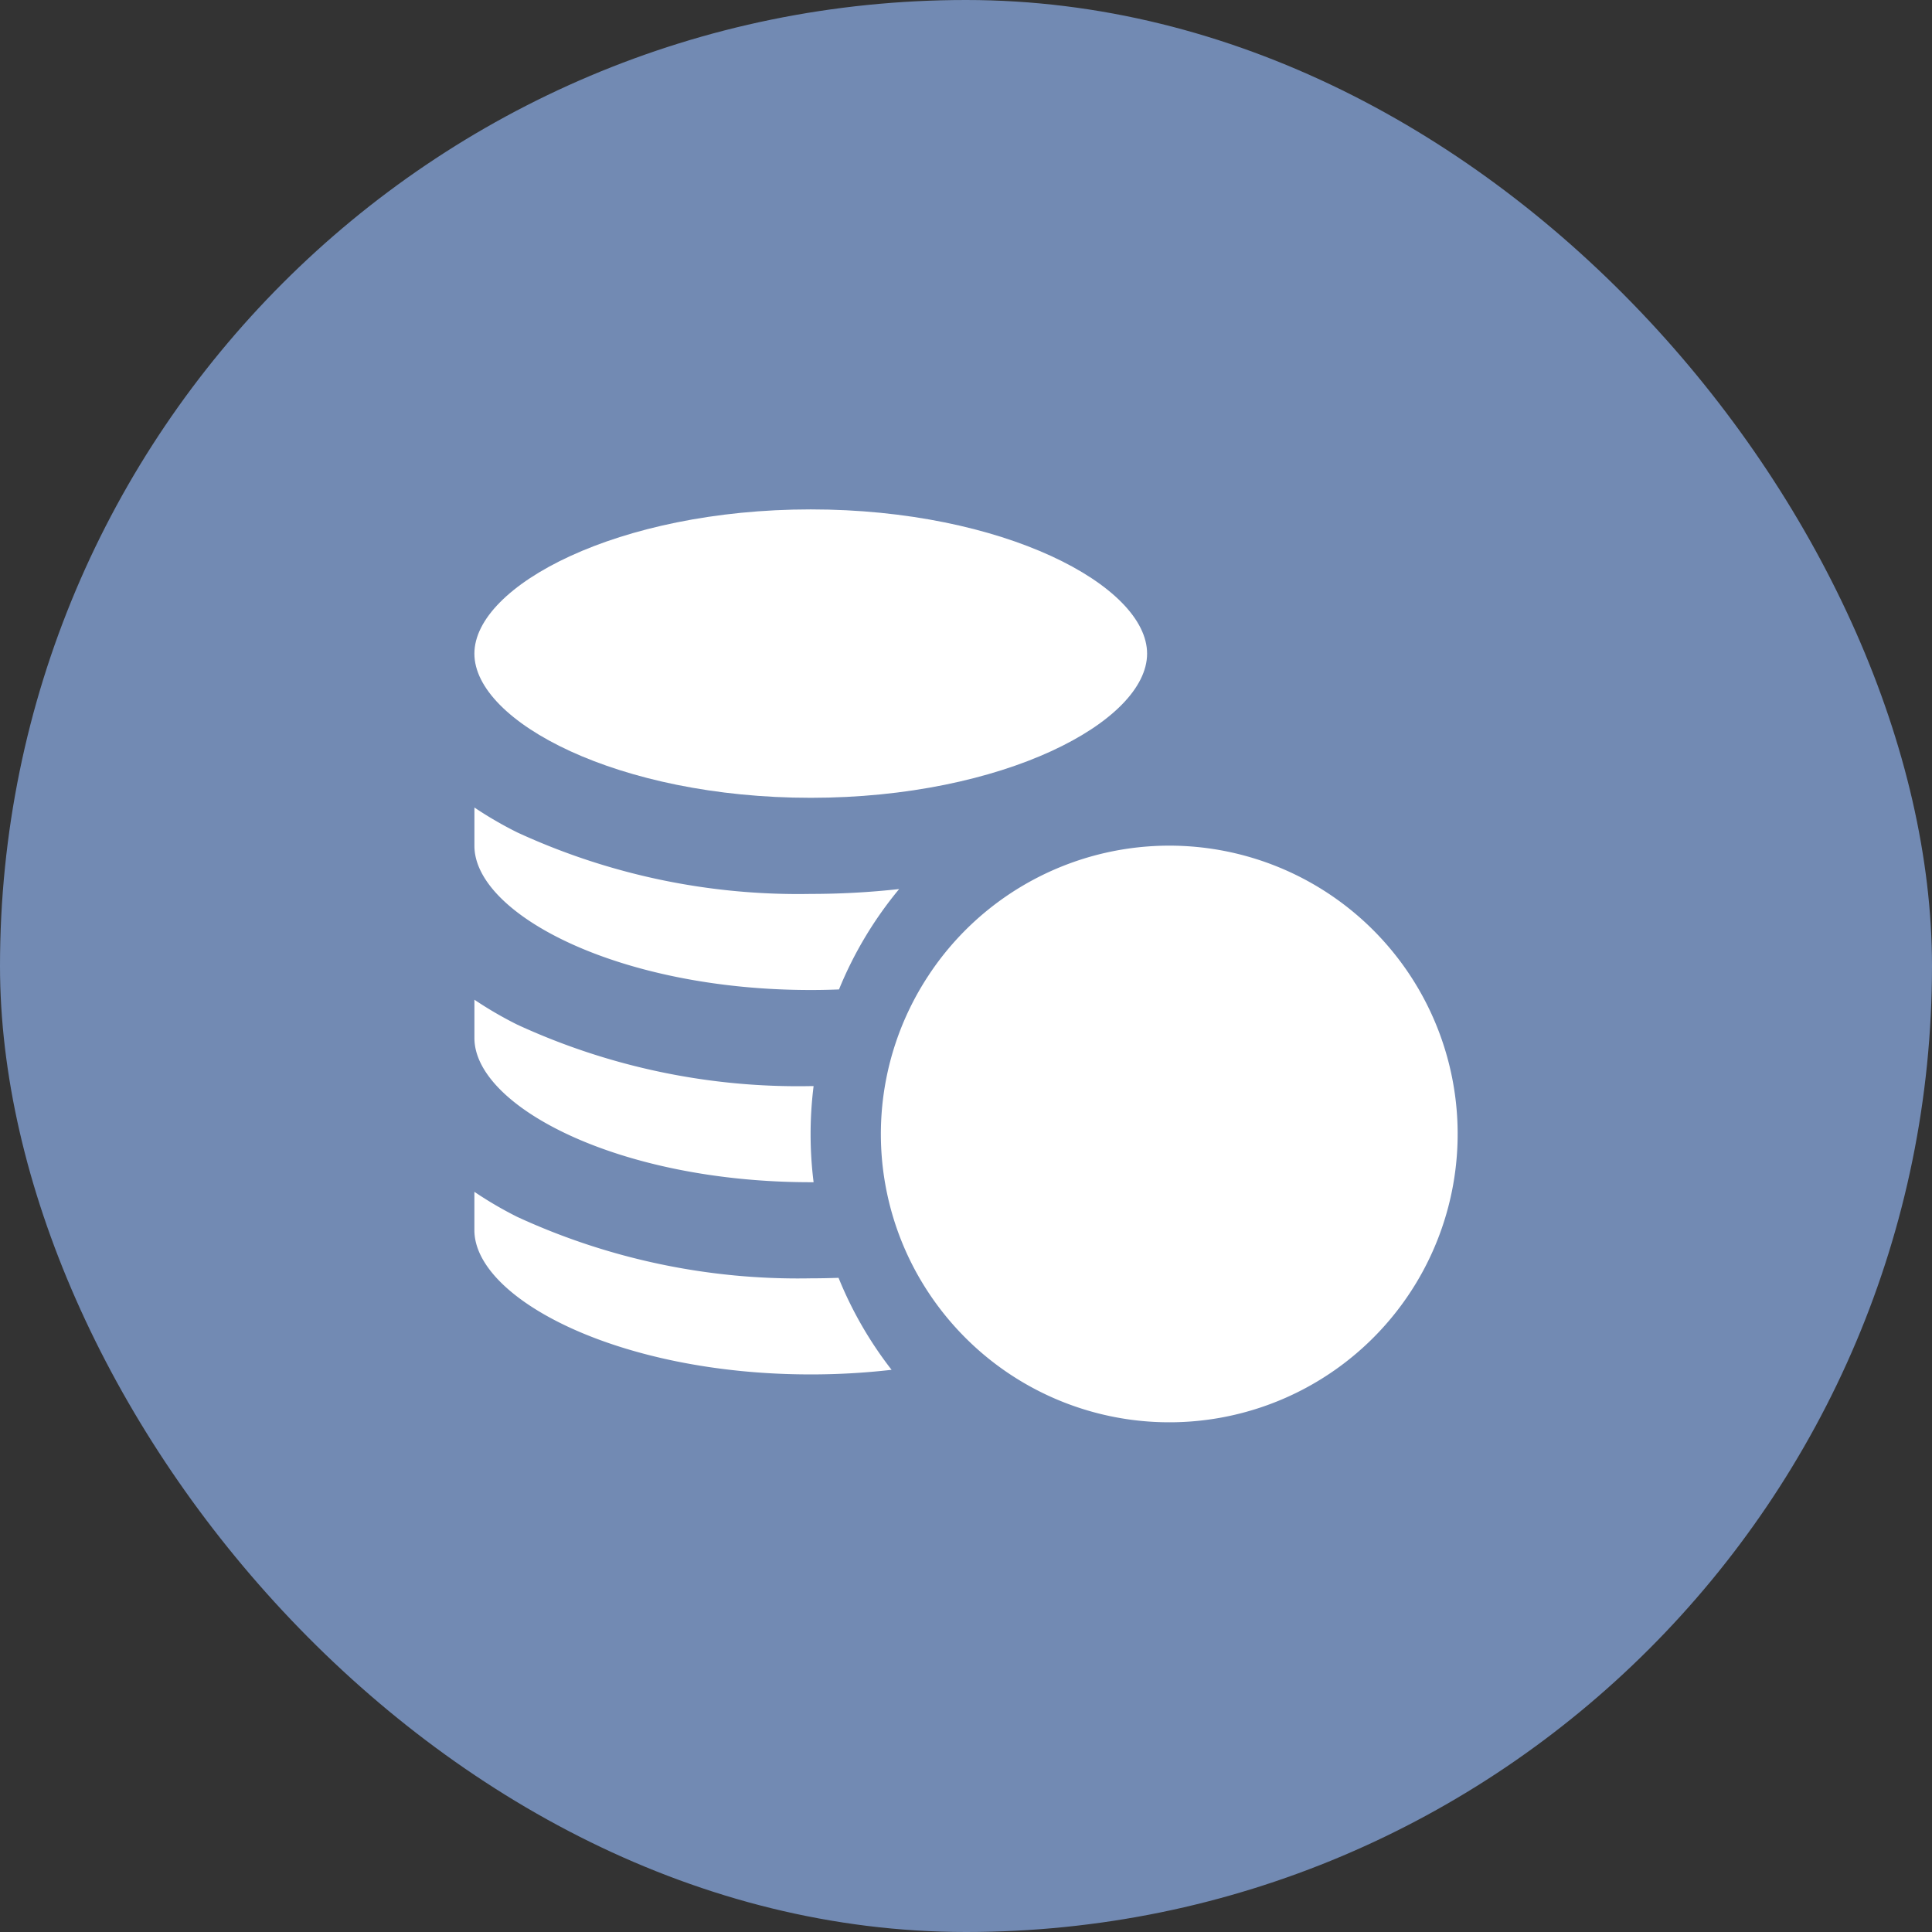 <svg xmlns="http://www.w3.org/2000/svg" width="68" height="68" viewBox="0 0 68 68">
  <rect x="0" y="0" width="68" height="68" fill="#333333" stroke="none"/>
  <g id="Иконка_упущенная_приибыль_" data-name="Иконка (упущенная приибыль)" transform="translate(-1340 -410)">
    <rect id="Прямоугольник_149" data-name="Прямоугольник 149" width="68" height="68" rx="34" transform="translate(1340 410)" fill="#728ab3"/>
    <g id="XMLID_90_" transform="translate(1356.698 412.929)">
      <path id="XMLID_91_" d="M11.838,25.151c6.776,0,11.839-2.679,11.839-5.074S18.614,15,11.838,15,0,17.683,0,20.077,5.063,25.151,11.838,25.151Z" transform="translate(-0.001 0)" fill="#fff"/>
      <path id="XMLID_92_" d="M11.838,234.427a24.791,24.791,0,0,0,2.846-.162,13.545,13.545,0,0,1-1.867-3.238c-.325.011-.651.018-.979.018a23.612,23.612,0,0,1-10.324-2.16A13.409,13.409,0,0,1,0,228v1.349C0,231.748,5.063,234.427,11.838,234.427Z" transform="translate(-0.001 -188.981)" fill="#fff"/>
      <path id="XMLID_93_" d="M11.838,174.436h.1a13.6,13.6,0,0,1,0-3.383h-.1a23.612,23.612,0,0,1-10.324-2.16A13.409,13.409,0,0,1,0,168.013v1.349C0,171.757,5.062,174.436,11.838,174.436Z" transform="translate(0 -135.755)" fill="#fff"/>
      <path id="XMLID_102_" d="M11.838,114.444q.5,0,.994-.02a13.55,13.55,0,0,1,2.117-3.533,28.426,28.426,0,0,1-3.111.171A23.612,23.612,0,0,1,1.514,108.9,13.416,13.416,0,0,1,0,108.021v1.349C0,111.765,5.062,114.444,11.838,114.444Z" transform="translate(0 -82.528)" fill="#fff"/>
      <path id="XMLID_103_" d="M136.658,124.5a10.128,10.128,0,0,0-.533,10.314,10.212,10.212,0,0,0,2.151,2.785,10.148,10.148,0,1,0-1.618-13.1Z" transform="translate(-120.659 -93.121)" fill="#fff"/>
    </g>
  </g>
</svg>
